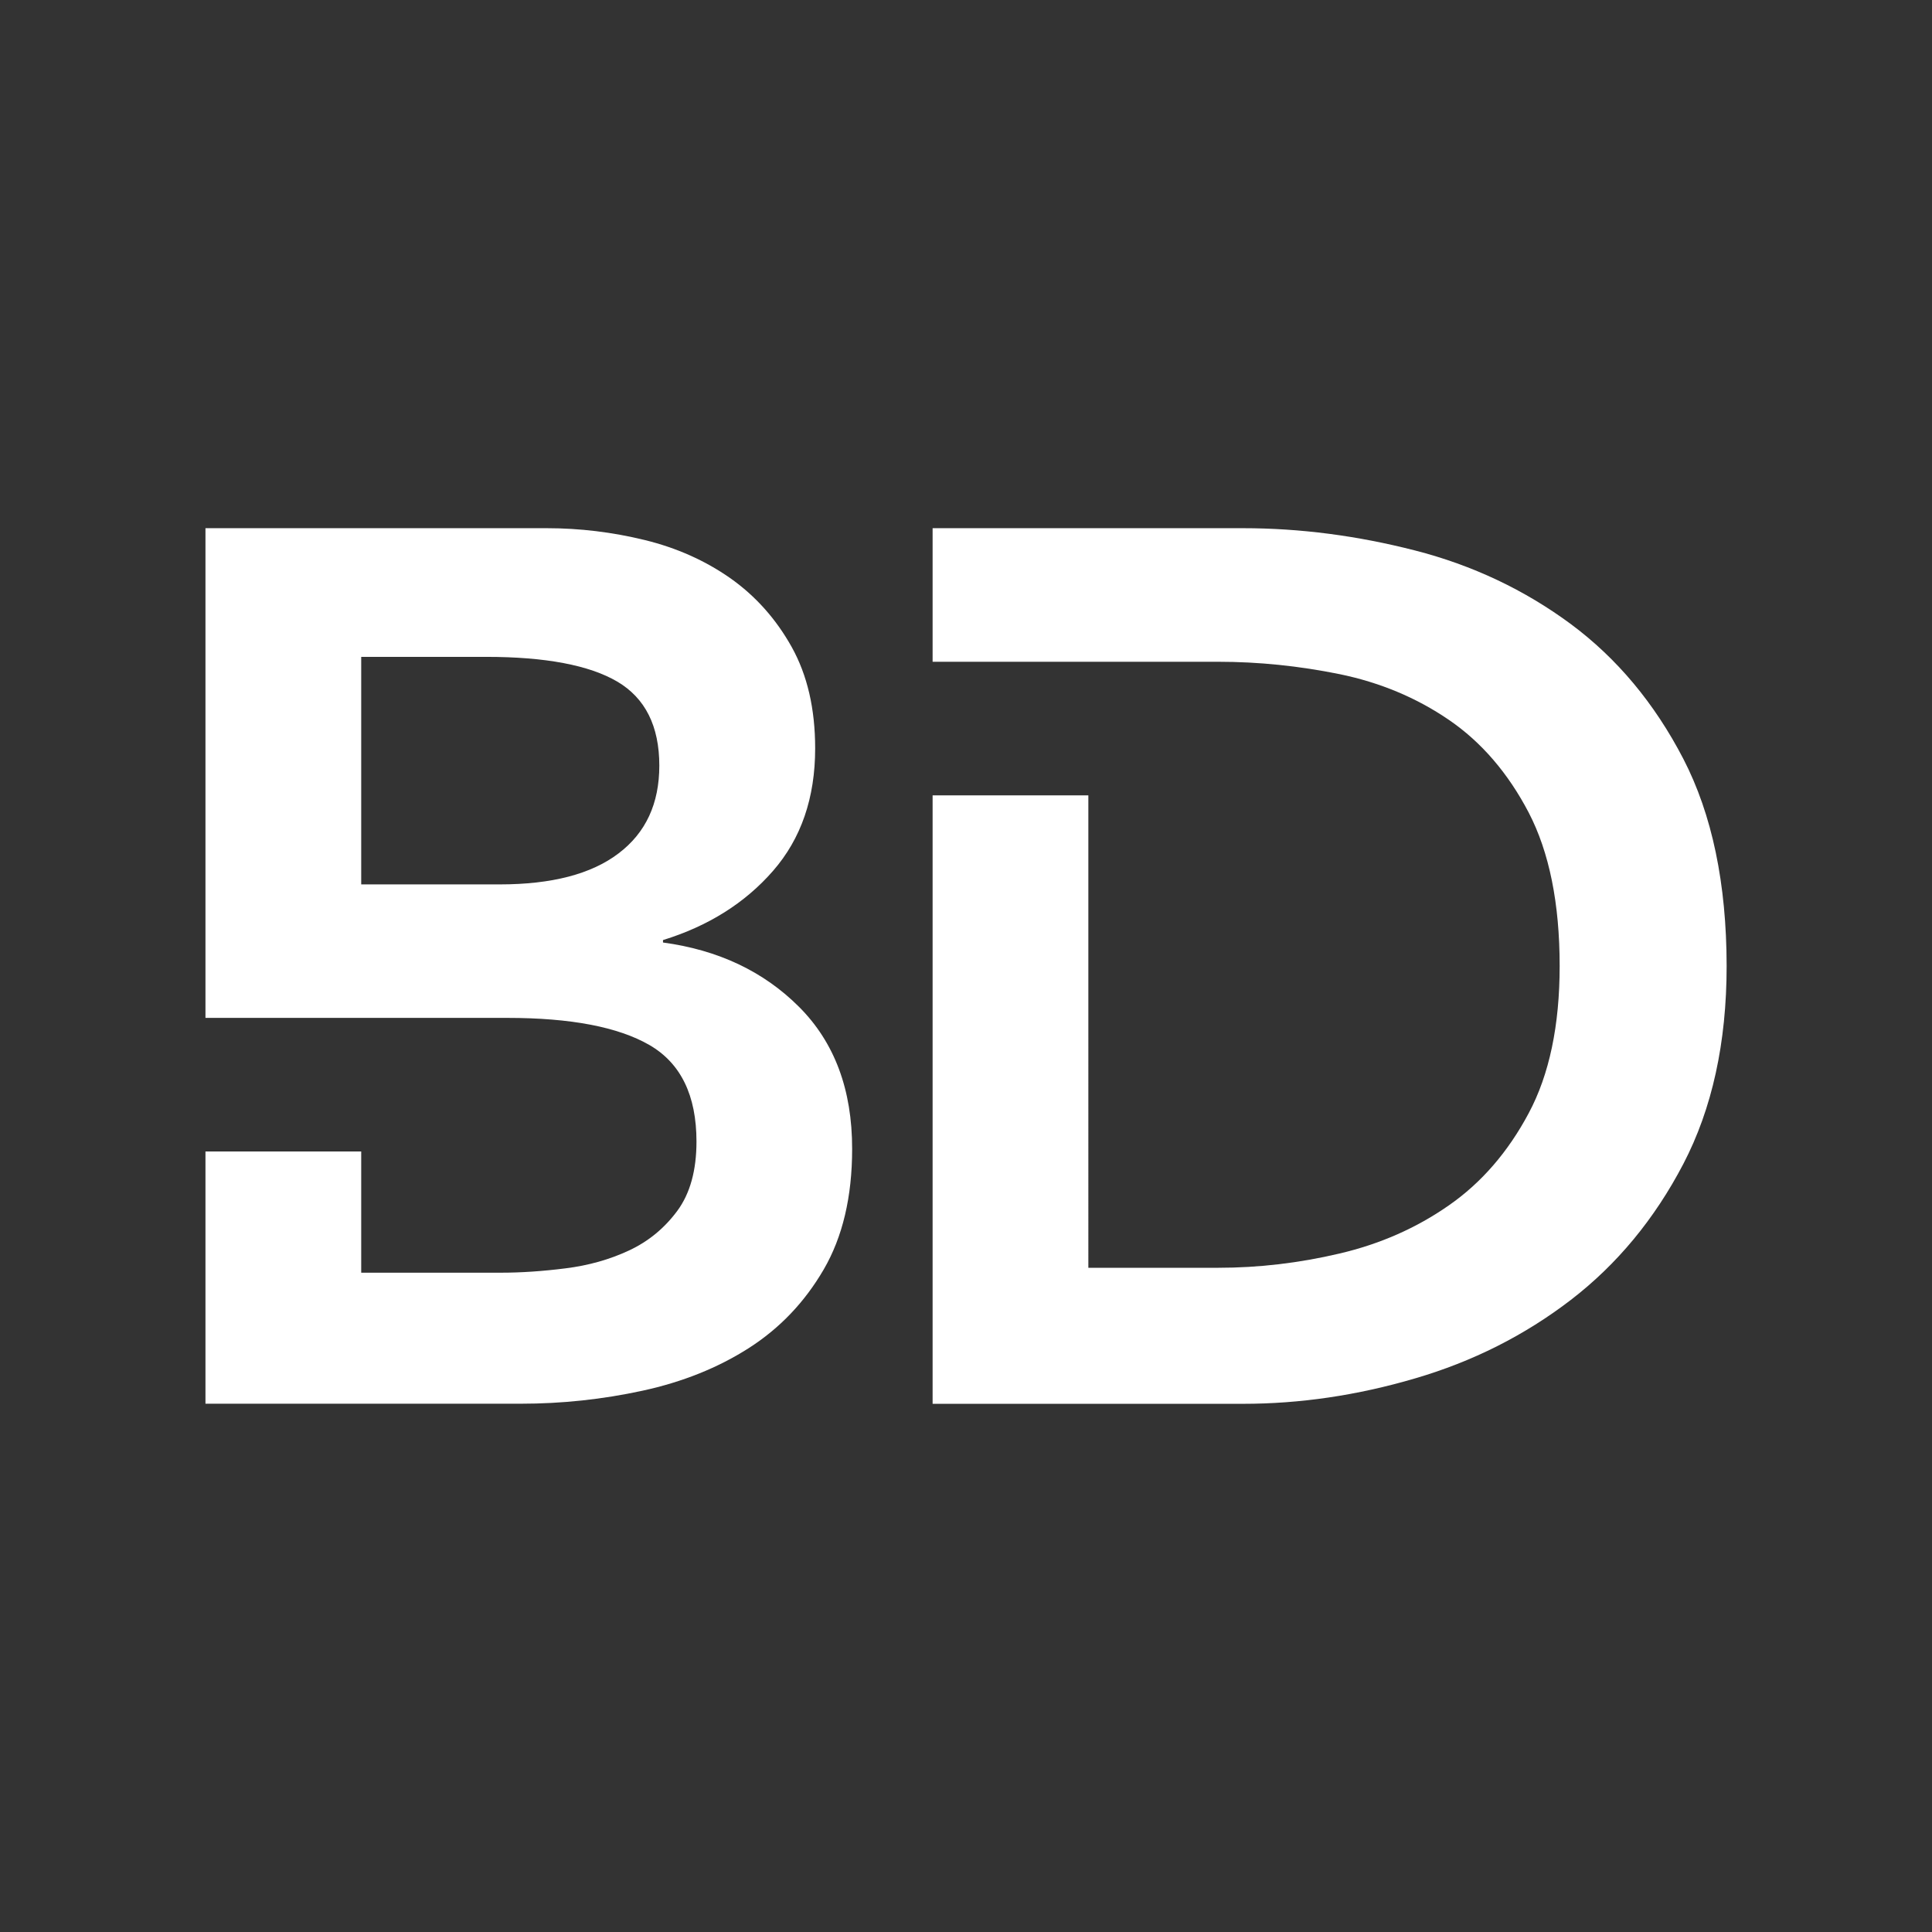 <?xml version="1.0" encoding="utf-8"?>
<!-- Generator: Adobe Illustrator 24.2.3, SVG Export Plug-In . SVG Version: 6.00 Build 0)  -->
<svg version="1.1" id="Layer_1" xmlns="http://www.w3.org/2000/svg" xmlns:xlink="http://www.w3.org/1999/xlink" x="0px" y="0px"
	 viewBox="0 0 2048 2048" style="enable-background:new 0 0 2048 2048;" xml:space="preserve">
<rect x="0" y="0" width="2048" height="2048" fill="#333333" stroke="none"/>
<style type="text/css">
	.st0{fill:#FFFFFF;}
</style>
<g>
	<path class="st0" d="M847,1067.3c-37.6-37.6-85.7-60.3-144.2-68.2v-2.6c48-14.8,87-39.3,116.7-73.4c29.7-34.1,44.6-77.3,44.6-129.8
		c0-42-8.3-77.7-24.9-107.5c-16.6-29.7-38.2-53.9-64.9-72.8c-26.7-18.7-57-32.3-91.1-40.6c-34.1-8.3-68.6-12.5-103.6-12.5H217.8
		v519.1h319.9c67.3,0,117.5,9.6,150.8,28.8c33.2,19.3,49.8,53.4,49.8,102.3c0,30.6-6.8,55.1-20.3,73.4c-13.6,18.4-30.6,32.4-51.1,42
		c-20.5,9.6-43.1,16-67.5,19c-24.4,3.1-47.2,4.6-68.2,4.6H382.9v-128.5H217.8v267.4H552c43.7,0,86.7-4.6,129.1-13.8
		c42.4-9.2,80-24.3,112.7-45.2c32.8-21,59.2-48.7,79.3-83.2c20.1-34.5,30.2-77.1,30.2-127.8C903.4,1155.1,884.6,1104.9,847,1067.3z
		 M655.6,904.7c-28.8,21.9-70.8,32.8-125.9,32.8H382.9V696.3h132.4c62.9,0,109.3,8.8,139,26.2c29.7,17.5,44.6,47.2,44.6,89.1
		C698.9,851.9,684.5,882.9,655.6,904.7z"/>
	<path class="st0" d="M1784.4,804.4c-30.6-59-70.4-106.6-119.3-142.9c-49-36.2-104-62.3-165.2-78c-61.2-15.7-121.9-23.6-182.2-23.6
		H988.6v141.6h302.8c42.8,0,85.6,4.4,128.5,13.1c42.8,8.8,81.5,24.9,116,48.5c34.5,23.6,62.7,56.4,84.6,98.3
		c21.8,42,32.8,96.2,32.8,162.6c0,62.9-10.9,115-32.8,156c-21.9,41.1-50.1,73.7-84.6,97.7c-34.5,24.1-73.2,41.1-116,51.1
		c-42.9,10.1-85.7,15.1-128.5,15.1h-137.7V843.1H988.6v645h329.1c60.3,0,121-8.9,182.2-26.9c61.2-17.9,116.2-45.6,165.2-83.2
		c48.9-37.6,88.7-85.6,119.3-144.2c30.5-58.5,45.9-128.5,45.9-209.8C1830.2,936.6,1814.9,863.4,1784.4,804.4z"/>
</g>
</svg>
